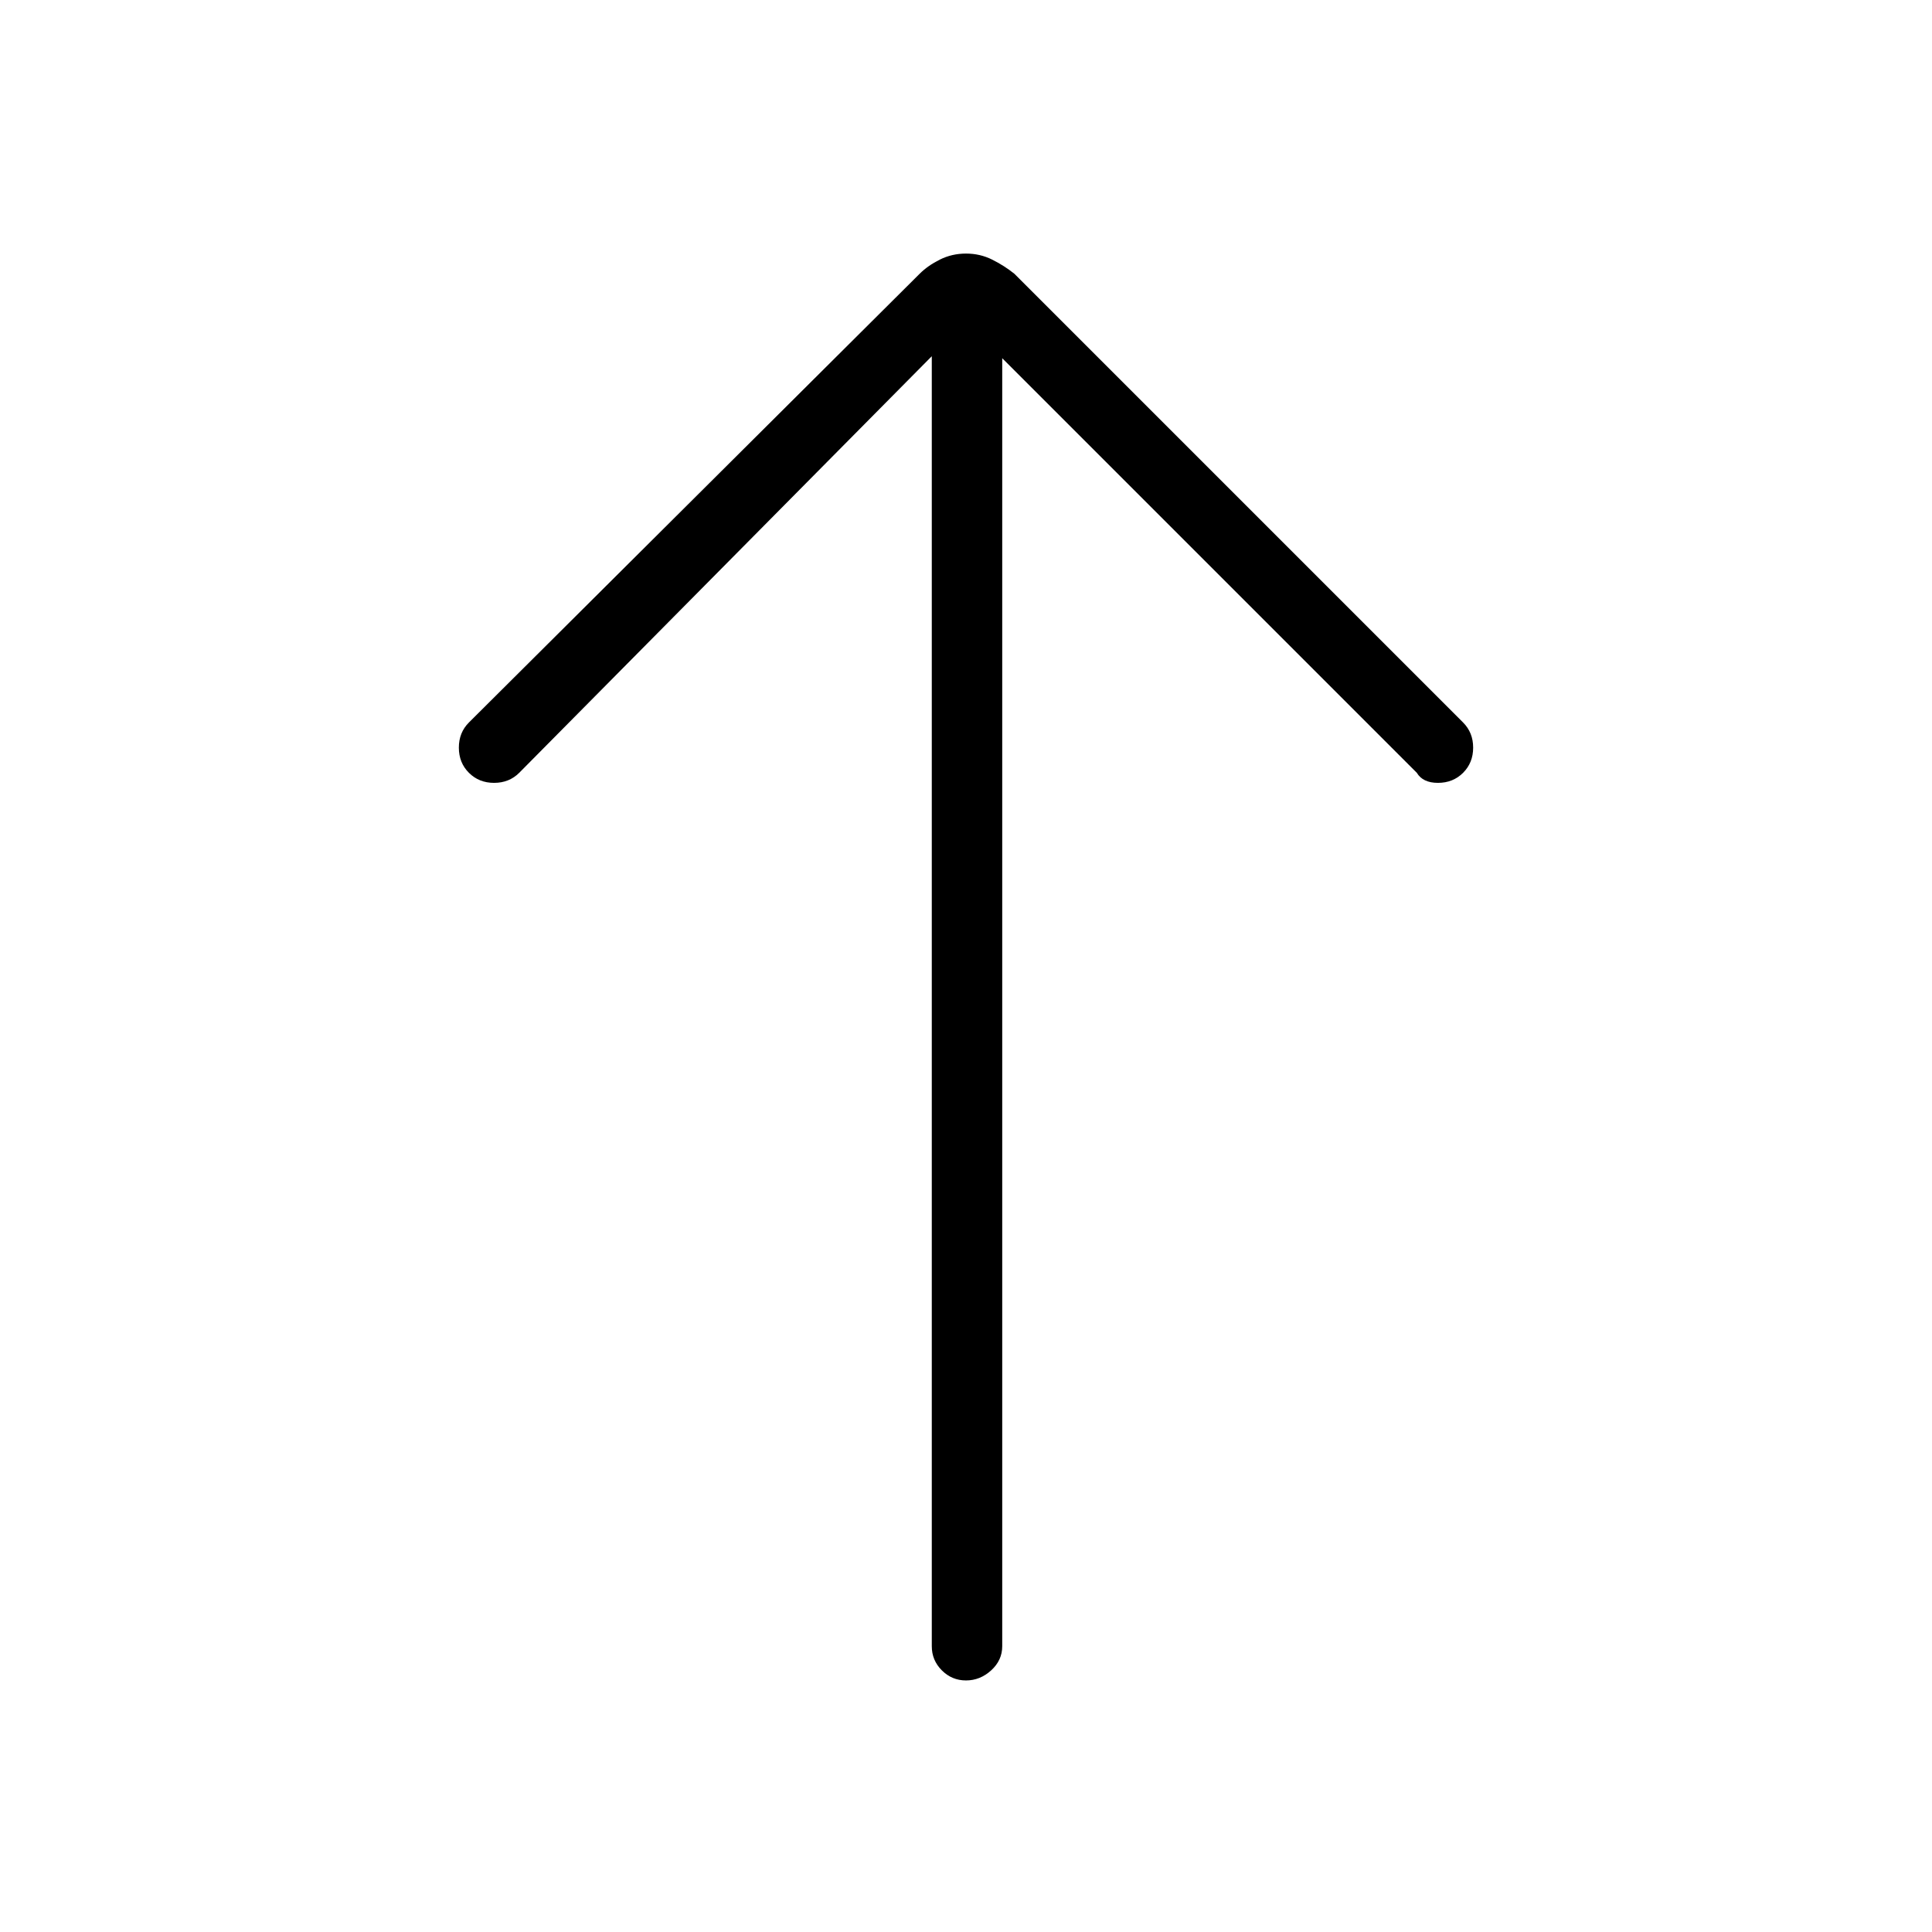 <svg xmlns="http://www.w3.org/2000/svg" height="48" width="48"><path d="M24 41.75q-.35 0-.6-.25t-.25-.6V8.85L12.9 19.2q-.25.25-.625.25t-.625-.25q-.25-.25-.25-.625t.25-.625L22.85 6.8q.2-.2.5-.35.3-.15.65-.15.35 0 .65.15.3.15.55.35l11.15 11.15q.25.25.25.625t-.25.625q-.25.25-.625.25t-.525-.25L24.9 8.9v32q0 .35-.275.6t-.625.25Z"/></svg>